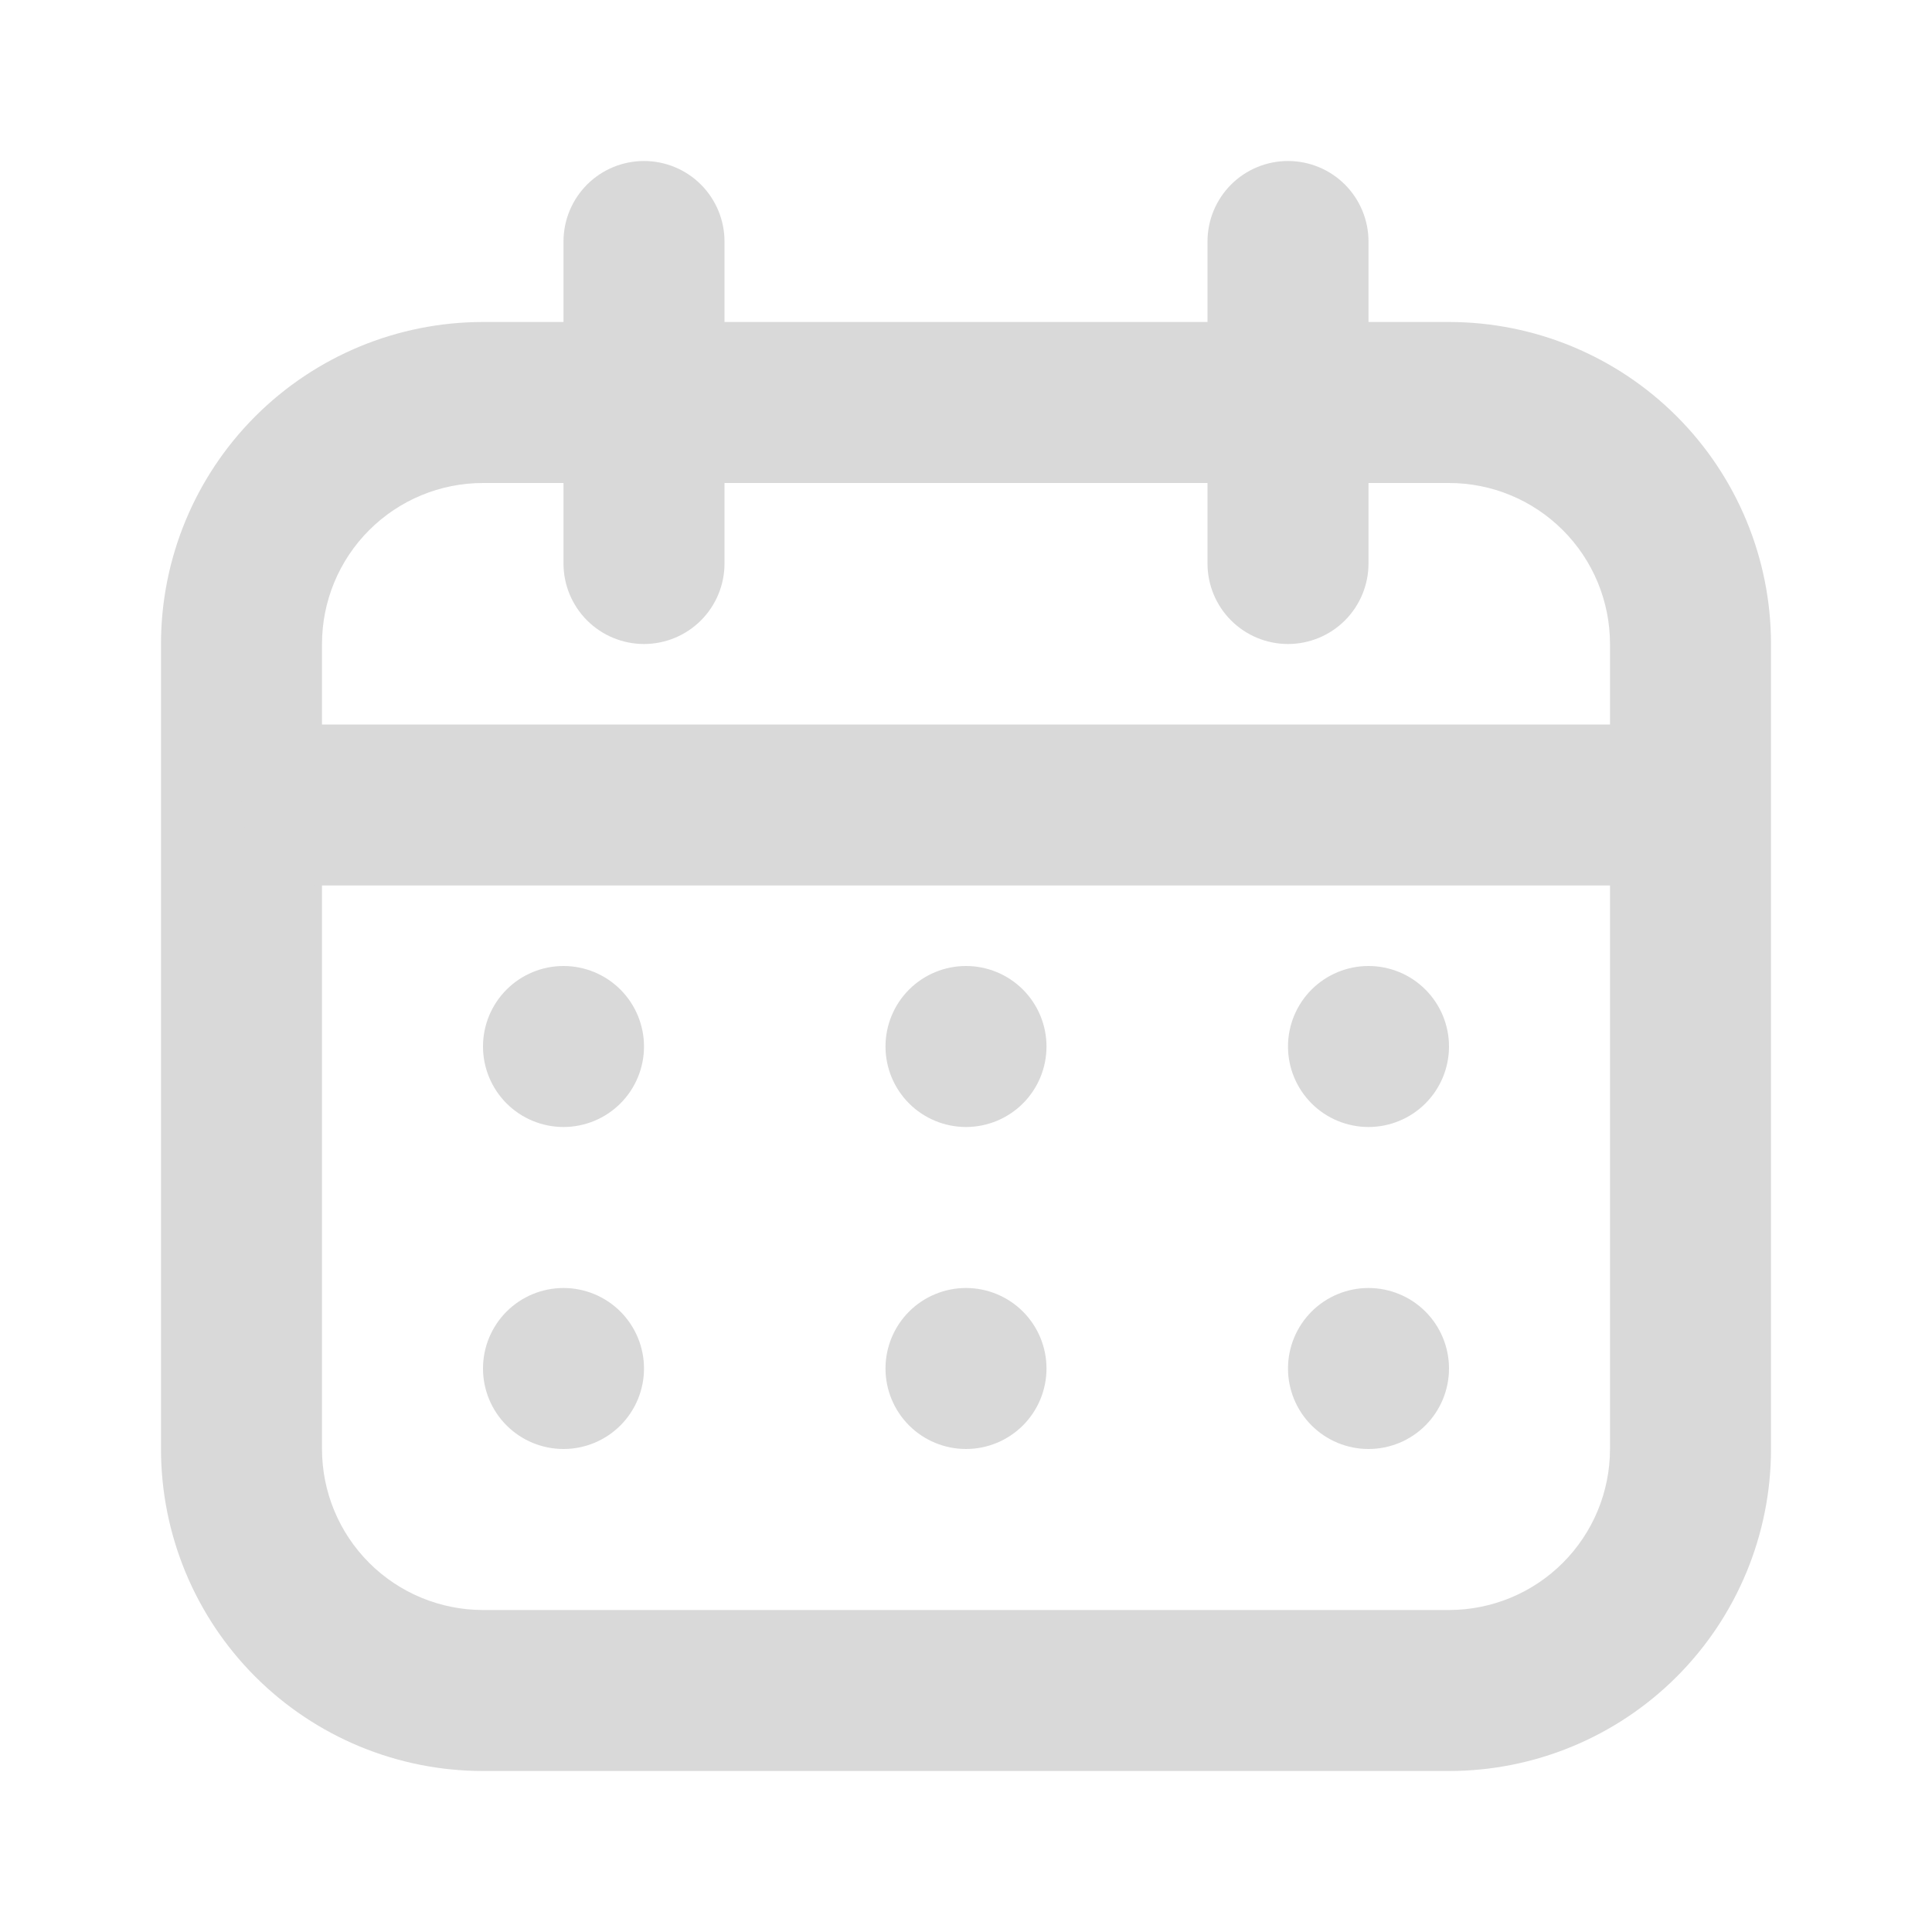 <svg width="90" height="90" viewBox="0 0 90 90" fill="none" xmlns="http://www.w3.org/2000/svg">
<path fill-rule="evenodd" clip-rule="evenodd" d="M22.5 15H67.5C71.478 15 75.294 16.58 78.107 19.393C80.92 22.206 82.5 26.022 82.5 30V67.5C82.5 71.478 80.92 75.294 78.107 78.107C75.294 80.92 71.478 82.5 67.5 82.5H22.5C18.522 82.5 14.706 80.92 11.893 78.107C9.08 75.294 7.5 71.478 7.5 67.5V30C7.5 26.022 9.08 22.206 11.893 19.393C14.706 16.58 18.522 15 22.5 15ZM22.5 22.5C20.511 22.5 18.603 23.29 17.197 24.697C15.79 26.103 15 28.011 15 30V67.5C15 69.489 15.79 71.397 17.197 72.803C18.603 74.21 20.511 75 22.5 75H67.5C69.489 75 71.397 74.21 72.803 72.803C74.21 71.397 75 69.489 75 67.5V30C75 28.011 74.21 26.103 72.803 24.697C71.397 23.29 69.489 22.5 67.5 22.5H22.5Z" fill="#D9D9D9"/>
<path fill-rule="evenodd" clip-rule="evenodd" d="M11.25 37.5C11.25 36.505 11.645 35.552 12.348 34.848C13.052 34.145 14.005 33.75 15 33.75H75C75.995 33.75 76.948 34.145 77.652 34.848C78.355 35.552 78.75 36.505 78.75 37.5C78.75 38.495 78.355 39.448 77.652 40.152C76.948 40.855 75.995 41.25 75 41.25H15C14.005 41.25 13.052 40.855 12.348 40.152C11.645 39.448 11.25 38.495 11.25 37.5ZM30 7.5C30.995 7.5 31.948 7.895 32.652 8.598C33.355 9.302 33.75 10.255 33.75 11.25V26.25C33.75 27.245 33.355 28.198 32.652 28.902C31.948 29.605 30.995 30 30 30C29.005 30 28.052 29.605 27.348 28.902C26.645 28.198 26.25 27.245 26.25 26.25V11.25C26.25 10.255 26.645 9.302 27.348 8.598C28.052 7.895 29.005 7.5 30 7.5ZM60 7.5C60.995 7.5 61.948 7.895 62.652 8.598C63.355 9.302 63.75 10.255 63.75 11.25V26.25C63.75 27.245 63.355 28.198 62.652 28.902C61.948 29.605 60.995 30 60 30C59.005 30 58.052 29.605 57.348 28.902C56.645 28.198 56.25 27.245 56.25 26.25V11.25C56.25 10.255 56.645 9.302 57.348 8.598C58.052 7.895 59.005 7.5 60 7.5Z" fill="#D9D9D9"/>
<path d="M30 48.75C30 49.745 29.605 50.698 28.902 51.402C28.198 52.105 27.245 52.5 26.25 52.5C25.255 52.5 24.302 52.105 23.598 51.402C22.895 50.698 22.5 49.745 22.5 48.75C22.5 47.755 22.895 46.802 23.598 46.098C24.302 45.395 25.255 45 26.25 45C27.245 45 28.198 45.395 28.902 46.098C29.605 46.802 30 47.755 30 48.75ZM30 63.75C30 64.745 29.605 65.698 28.902 66.402C28.198 67.105 27.245 67.5 26.25 67.5C25.255 67.5 24.302 67.105 23.598 66.402C22.895 65.698 22.5 64.745 22.5 63.75C22.5 62.755 22.895 61.802 23.598 61.098C24.302 60.395 25.255 60 26.25 60C27.245 60 28.198 60.395 28.902 61.098C29.605 61.802 30 62.755 30 63.75ZM48.75 48.75C48.75 49.745 48.355 50.698 47.652 51.402C46.948 52.105 45.995 52.5 45 52.5C44.005 52.5 43.052 52.105 42.348 51.402C41.645 50.698 41.25 49.745 41.25 48.75C41.25 47.755 41.645 46.802 42.348 46.098C43.052 45.395 44.005 45 45 45C45.995 45 46.948 45.395 47.652 46.098C48.355 46.802 48.75 47.755 48.75 48.75ZM48.75 63.75C48.75 64.745 48.355 65.698 47.652 66.402C46.948 67.105 45.995 67.5 45 67.5C44.005 67.5 43.052 67.105 42.348 66.402C41.645 65.698 41.25 64.745 41.25 63.75C41.25 62.755 41.645 61.802 42.348 61.098C43.052 60.395 44.005 60 45 60C45.995 60 46.948 60.395 47.652 61.098C48.355 61.802 48.75 62.755 48.75 63.75ZM67.5 48.75C67.5 49.745 67.105 50.698 66.402 51.402C65.698 52.105 64.745 52.5 63.75 52.5C62.755 52.5 61.802 52.105 61.098 51.402C60.395 50.698 60 49.745 60 48.75C60 47.755 60.395 46.802 61.098 46.098C61.802 45.395 62.755 45 63.75 45C64.745 45 65.698 45.395 66.402 46.098C67.105 46.802 67.5 47.755 67.5 48.75ZM67.5 63.75C67.5 64.745 67.105 65.698 66.402 66.402C65.698 67.105 64.745 67.5 63.75 67.5C62.755 67.5 61.802 67.105 61.098 66.402C60.395 65.698 60 64.745 60 63.75C60 62.755 60.395 61.802 61.098 61.098C61.802 60.395 62.755 60 63.75 60C64.745 60 65.698 60.395 66.402 61.098C67.105 61.802 67.5 62.755 67.5 63.75Z" fill="#D9D9D9"/>
</svg>
